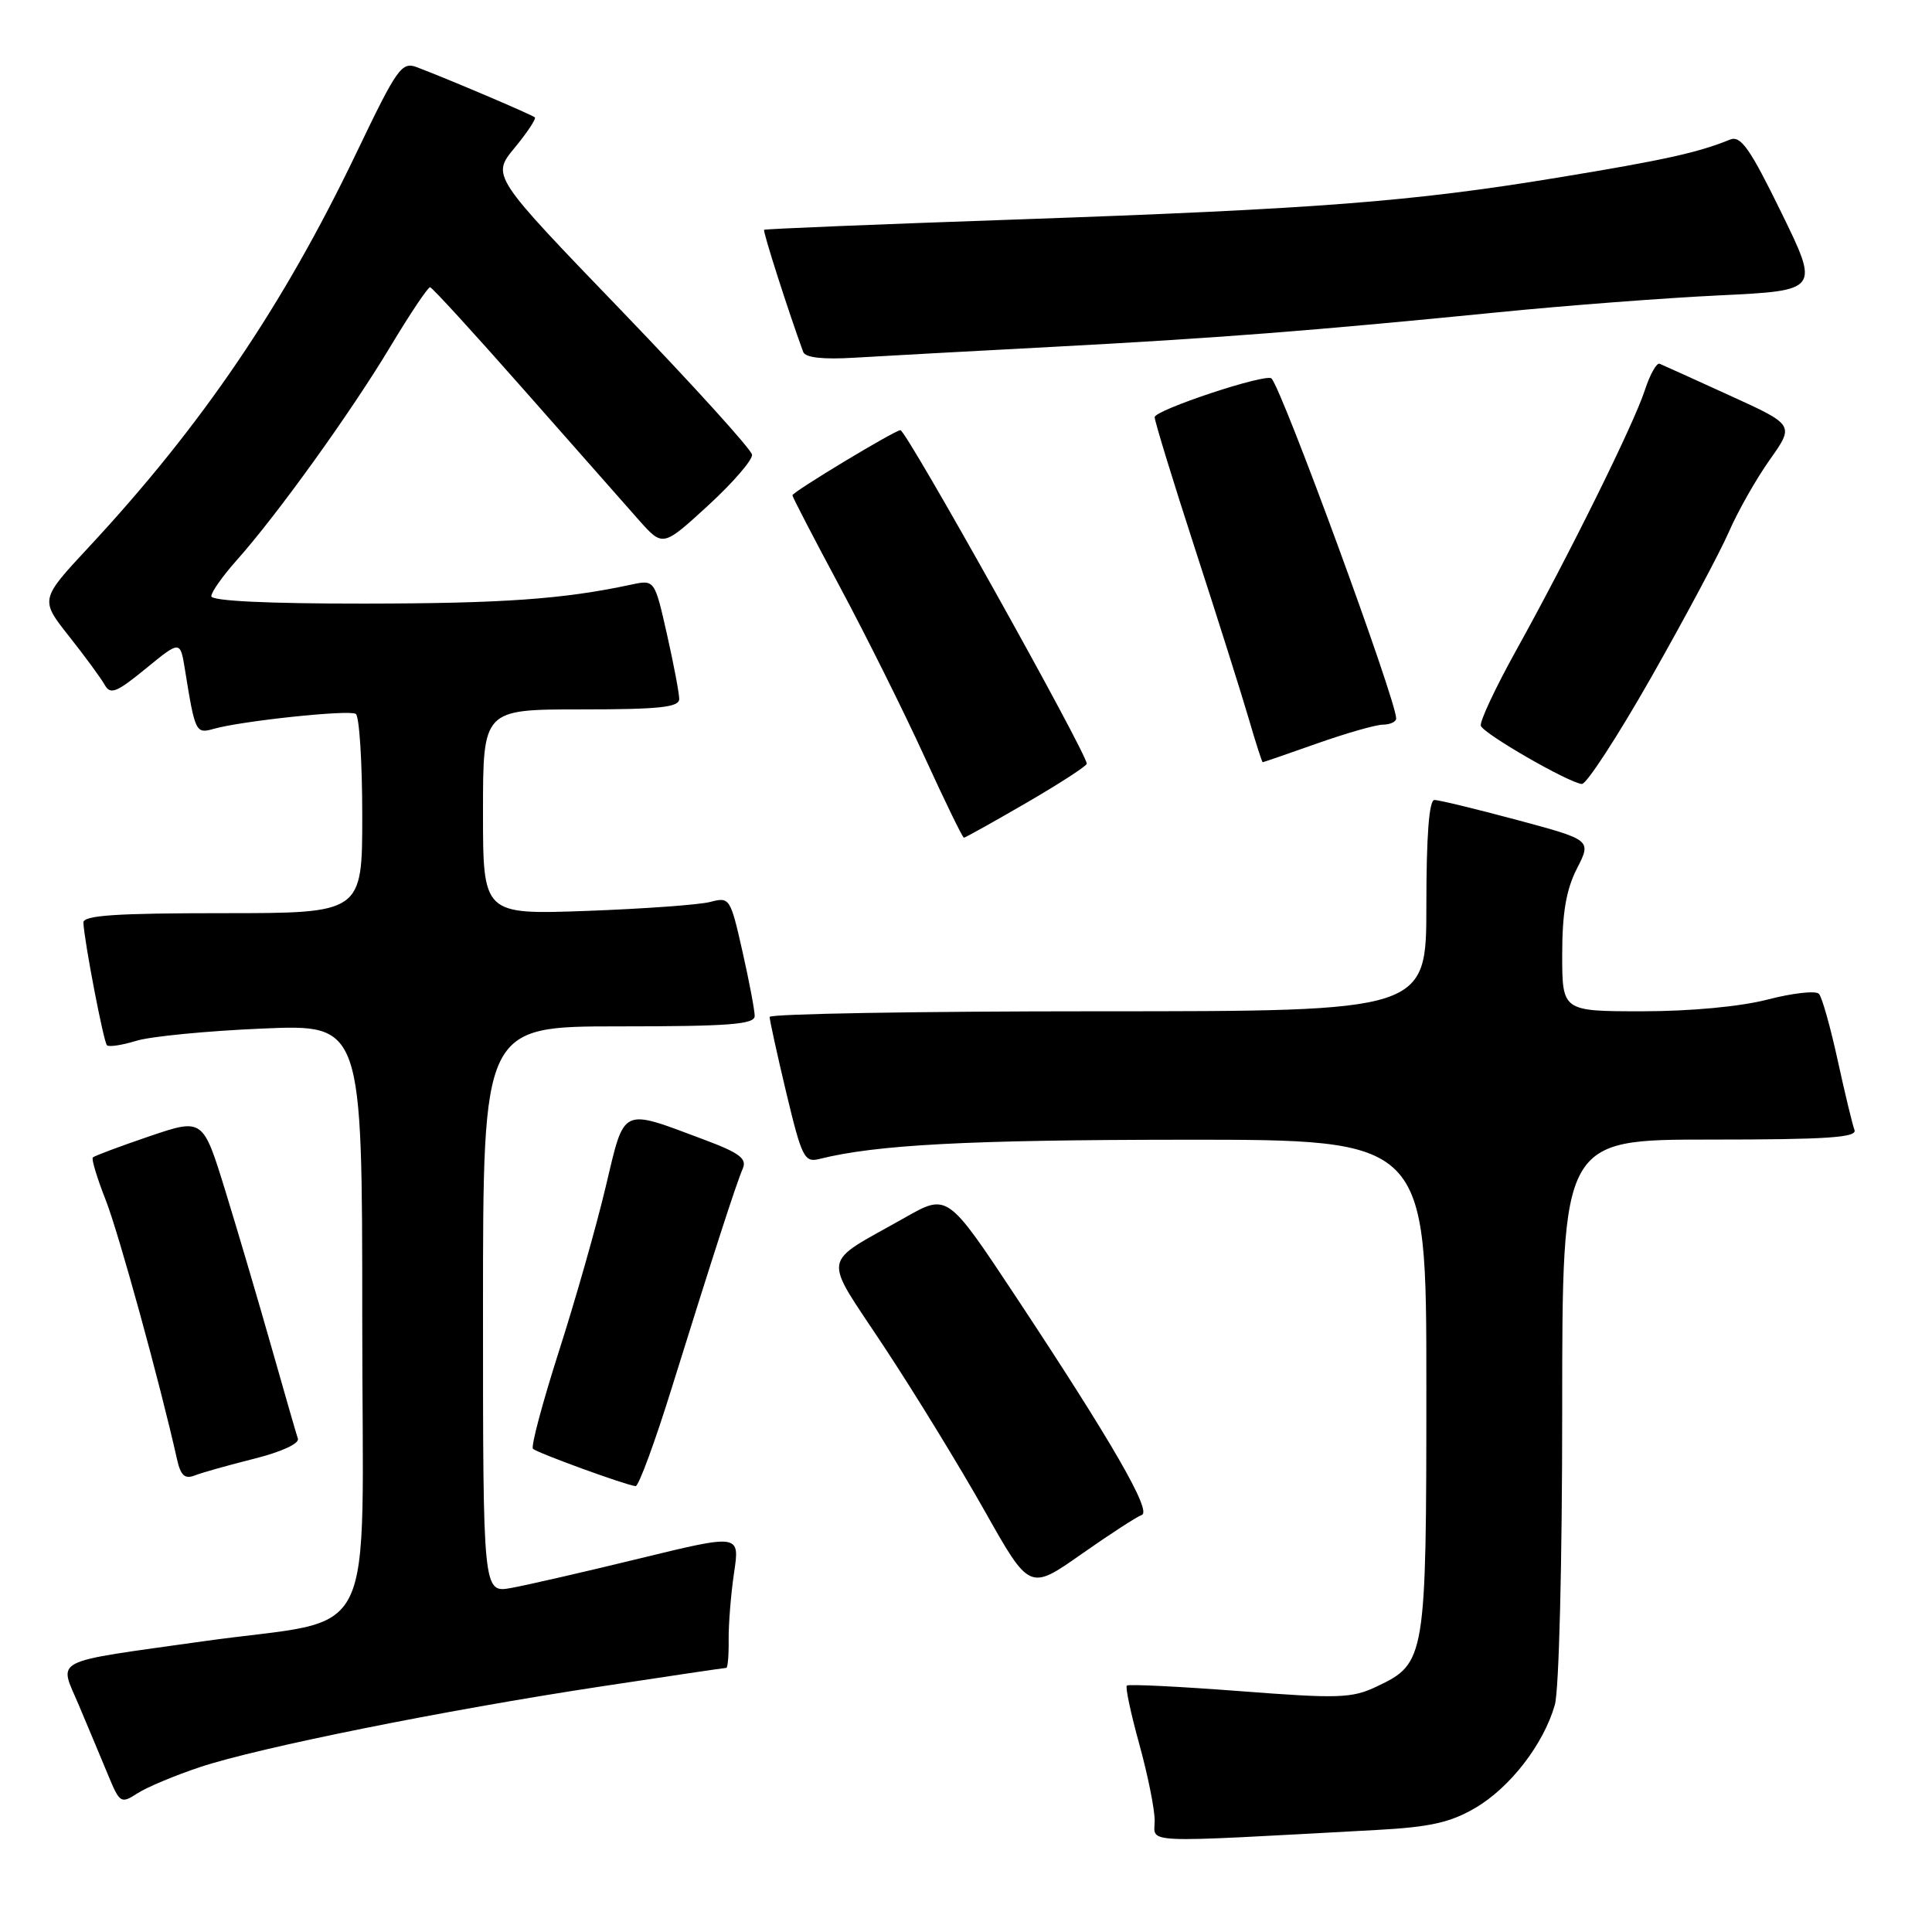 <?xml version="1.0" encoding="UTF-8" standalone="no"?>
<!DOCTYPE svg PUBLIC "-//W3C//DTD SVG 1.1//EN" "http://www.w3.org/Graphics/SVG/1.1/DTD/svg11.dtd" >
<svg xmlns="http://www.w3.org/2000/svg" xmlns:xlink="http://www.w3.org/1999/xlink" version="1.1" viewBox="0 0 256 256">
 <g >
 <path fill="currentColor"
d=" M 182.41 242.48 C 189.48 242.10 192.19 241.49 195.48 239.56 C 200.10 236.86 204.53 231.12 206.02 225.92 C 206.58 223.99 207.00 207.04 207.00 186.76 C 207.00 151.00 207.00 151.00 226.61 151.00 C 242.06 151.00 246.11 150.73 245.73 149.73 C 245.46 149.03 244.46 144.87 243.50 140.48 C 242.54 136.09 241.43 132.13 241.02 131.69 C 240.61 131.24 237.56 131.58 234.24 132.44 C 230.62 133.38 223.98 134.00 217.61 134.00 C 207.00 134.00 207.00 134.00 207.00 126.46 C 207.00 120.97 207.53 117.89 208.94 115.11 C 210.89 111.30 210.89 111.30 201.01 108.65 C 195.58 107.19 190.65 106.00 190.07 106.00 C 189.36 106.00 189.00 110.76 189.00 120.00 C 189.00 134.00 189.00 134.00 145.50 134.00 C 121.58 134.00 101.99 134.34 101.98 134.75 C 101.98 135.16 102.97 139.69 104.19 144.81 C 106.24 153.37 106.59 154.07 108.57 153.57 C 116.09 151.68 128.30 151.04 156.75 151.02 C 189.00 151.00 189.00 151.00 189.00 183.55 C 189.00 219.84 188.91 220.39 182.43 223.47 C 179.12 225.04 177.40 225.09 164.24 224.08 C 156.25 223.47 149.53 223.14 149.31 223.35 C 149.10 223.57 149.84 227.06 150.96 231.10 C 152.08 235.15 153.00 239.71 153.00 241.23 C 153.00 244.31 150.54 244.21 182.41 242.48 Z  M 26.50 234.15 C 34.25 231.57 58.92 226.61 79.60 223.47 C 88.55 222.11 96.04 221.00 96.24 221.00 C 96.43 221.00 96.58 219.31 96.55 217.25 C 96.53 215.19 96.85 211.20 97.27 208.38 C 98.03 203.27 98.03 203.27 84.77 206.50 C 77.47 208.28 69.81 210.04 67.75 210.41 C 64.00 211.09 64.00 211.09 64.00 173.55 C 64.00 136.00 64.00 136.00 82.00 136.00 C 96.62 136.00 100.00 135.74 100.00 134.62 C 100.00 133.87 99.27 130.00 98.37 126.03 C 96.78 119.00 96.68 118.83 94.12 119.51 C 92.68 119.89 85.31 120.42 77.75 120.70 C 64.00 121.19 64.00 121.19 64.00 107.60 C 64.00 94.00 64.00 94.00 77.00 94.00 C 87.37 94.00 90.00 93.72 90.00 92.62 C 90.00 91.87 89.27 88.00 88.37 84.02 C 86.74 76.80 86.74 76.80 83.62 77.47 C 74.62 79.40 66.64 79.96 48.25 79.98 C 35.44 79.99 28.00 79.63 28.00 79.00 C 28.00 78.45 29.51 76.32 31.35 74.25 C 36.68 68.29 46.55 54.56 51.72 45.93 C 54.34 41.57 56.71 38.03 56.99 38.06 C 57.27 38.09 62.90 44.25 69.50 51.74 C 76.10 59.23 82.92 66.96 84.66 68.92 C 87.83 72.48 87.83 72.48 93.82 66.99 C 97.11 63.97 99.73 60.94 99.65 60.25 C 99.57 59.56 91.77 50.96 82.32 41.14 C 65.13 23.30 65.13 23.30 68.18 19.60 C 69.86 17.56 71.07 15.74 70.87 15.55 C 70.50 15.21 59.45 10.50 55.28 8.92 C 53.22 8.13 52.65 8.94 47.21 20.29 C 37.50 40.55 26.76 56.37 11.79 72.47 C 5.30 79.44 5.30 79.44 9.15 84.31 C 11.27 86.99 13.40 89.89 13.88 90.76 C 14.63 92.09 15.45 91.76 19.32 88.59 C 23.88 84.86 23.88 84.86 24.50 88.68 C 25.85 97.06 25.94 97.25 28.30 96.58 C 31.99 95.53 46.23 94.02 47.14 94.59 C 47.61 94.88 48.00 100.94 48.00 108.06 C 48.00 121.00 48.00 121.00 29.50 121.00 C 15.34 121.00 11.01 121.29 11.05 122.25 C 11.16 124.70 13.72 138.05 14.17 138.50 C 14.42 138.76 16.18 138.49 18.07 137.91 C 19.95 137.33 27.46 136.60 34.75 136.29 C 48.00 135.72 48.00 135.72 48.00 174.78 C 48.00 219.31 50.54 214.15 27.00 217.47 C 6.35 220.38 7.79 219.64 10.47 226.00 C 11.75 229.03 13.50 233.21 14.36 235.29 C 15.87 238.93 16.03 239.03 18.22 237.62 C 19.47 236.81 23.20 235.25 26.50 234.15 Z  M 151.29 200.74 C 152.66 200.28 147.33 191.04 134.61 171.82 C 125.55 158.14 125.55 158.14 119.94 161.32 C 108.60 167.75 108.89 165.93 117.21 178.55 C 121.22 184.62 127.18 194.36 130.46 200.18 C 136.42 210.76 136.42 210.76 143.28 205.94 C 147.06 203.29 150.66 200.95 151.29 200.74 Z  M 89.06 183.75 C 94.57 166.08 97.55 156.85 98.42 154.85 C 99.00 153.53 97.98 152.76 93.35 151.03 C 82.15 146.84 82.82 146.52 80.25 157.29 C 79.02 162.49 76.23 172.29 74.05 179.08 C 71.88 185.88 70.33 191.67 70.62 191.97 C 71.14 192.50 82.87 196.78 84.22 196.92 C 84.62 196.96 86.80 191.04 89.06 183.75 Z  M 33.67 193.29 C 37.27 192.39 39.69 191.28 39.47 190.63 C 39.26 190.01 37.69 184.55 35.97 178.50 C 34.25 172.45 31.51 163.15 29.87 157.83 C 26.89 148.16 26.89 148.16 19.78 150.57 C 15.87 151.90 12.51 153.16 12.30 153.37 C 12.10 153.57 12.86 156.10 14.00 158.99 C 15.74 163.41 21.19 183.23 23.45 193.34 C 23.93 195.51 24.49 196.02 25.79 195.51 C 26.73 195.14 30.28 194.14 33.67 193.29 Z  M 136.02 106.37 C 140.41 103.82 144.00 101.49 144.00 101.20 C 144.00 99.79 120.10 57.00 119.31 57.00 C 118.58 57.00 105.00 65.19 105.00 65.63 C 105.00 65.85 107.83 71.31 111.29 77.76 C 114.75 84.22 119.79 94.34 122.49 100.25 C 125.19 106.16 127.55 111.00 127.72 111.00 C 127.90 111.00 131.64 108.91 136.02 106.37 Z  M 218.80 89.74 C 223.25 81.90 227.88 73.23 229.08 70.49 C 230.27 67.75 232.72 63.43 234.51 60.91 C 237.77 56.31 237.77 56.31 229.21 52.41 C 224.49 50.26 220.31 48.36 219.91 48.20 C 219.52 48.03 218.63 49.61 217.95 51.70 C 216.49 56.20 207.88 73.61 200.87 86.23 C 198.14 91.16 196.04 95.63 196.22 96.17 C 196.58 97.23 207.78 103.69 209.60 103.88 C 210.20 103.95 214.34 97.58 218.80 89.74 Z  M 174.50 98.52 C 178.35 97.16 182.29 96.03 183.25 96.02 C 184.21 96.01 185.00 95.64 185.00 95.20 C 185.00 92.77 169.90 51.59 168.48 50.15 C 167.77 49.43 153.00 54.33 153.00 55.28 C 153.00 55.82 155.43 63.74 158.40 72.88 C 161.37 82.02 164.55 92.09 165.47 95.25 C 166.39 98.41 167.22 101.00 167.32 101.00 C 167.42 100.99 170.65 99.88 174.50 98.52 Z  M 139.50 45.96 C 161.19 44.81 173.77 43.84 198.50 41.38 C 207.30 40.50 220.48 39.49 227.80 39.14 C 241.09 38.50 241.09 38.50 236.03 28.15 C 231.86 19.63 230.66 17.92 229.23 18.50 C 225.00 20.22 220.55 21.21 206.50 23.52 C 187.03 26.73 174.57 27.69 134.50 29.09 C 116.35 29.72 101.39 30.33 101.25 30.45 C 101.05 30.62 104.48 41.32 106.43 46.64 C 106.71 47.39 109.04 47.65 113.18 47.40 C 116.65 47.19 128.50 46.54 139.50 45.96 Z "/>
</g>
</svg>